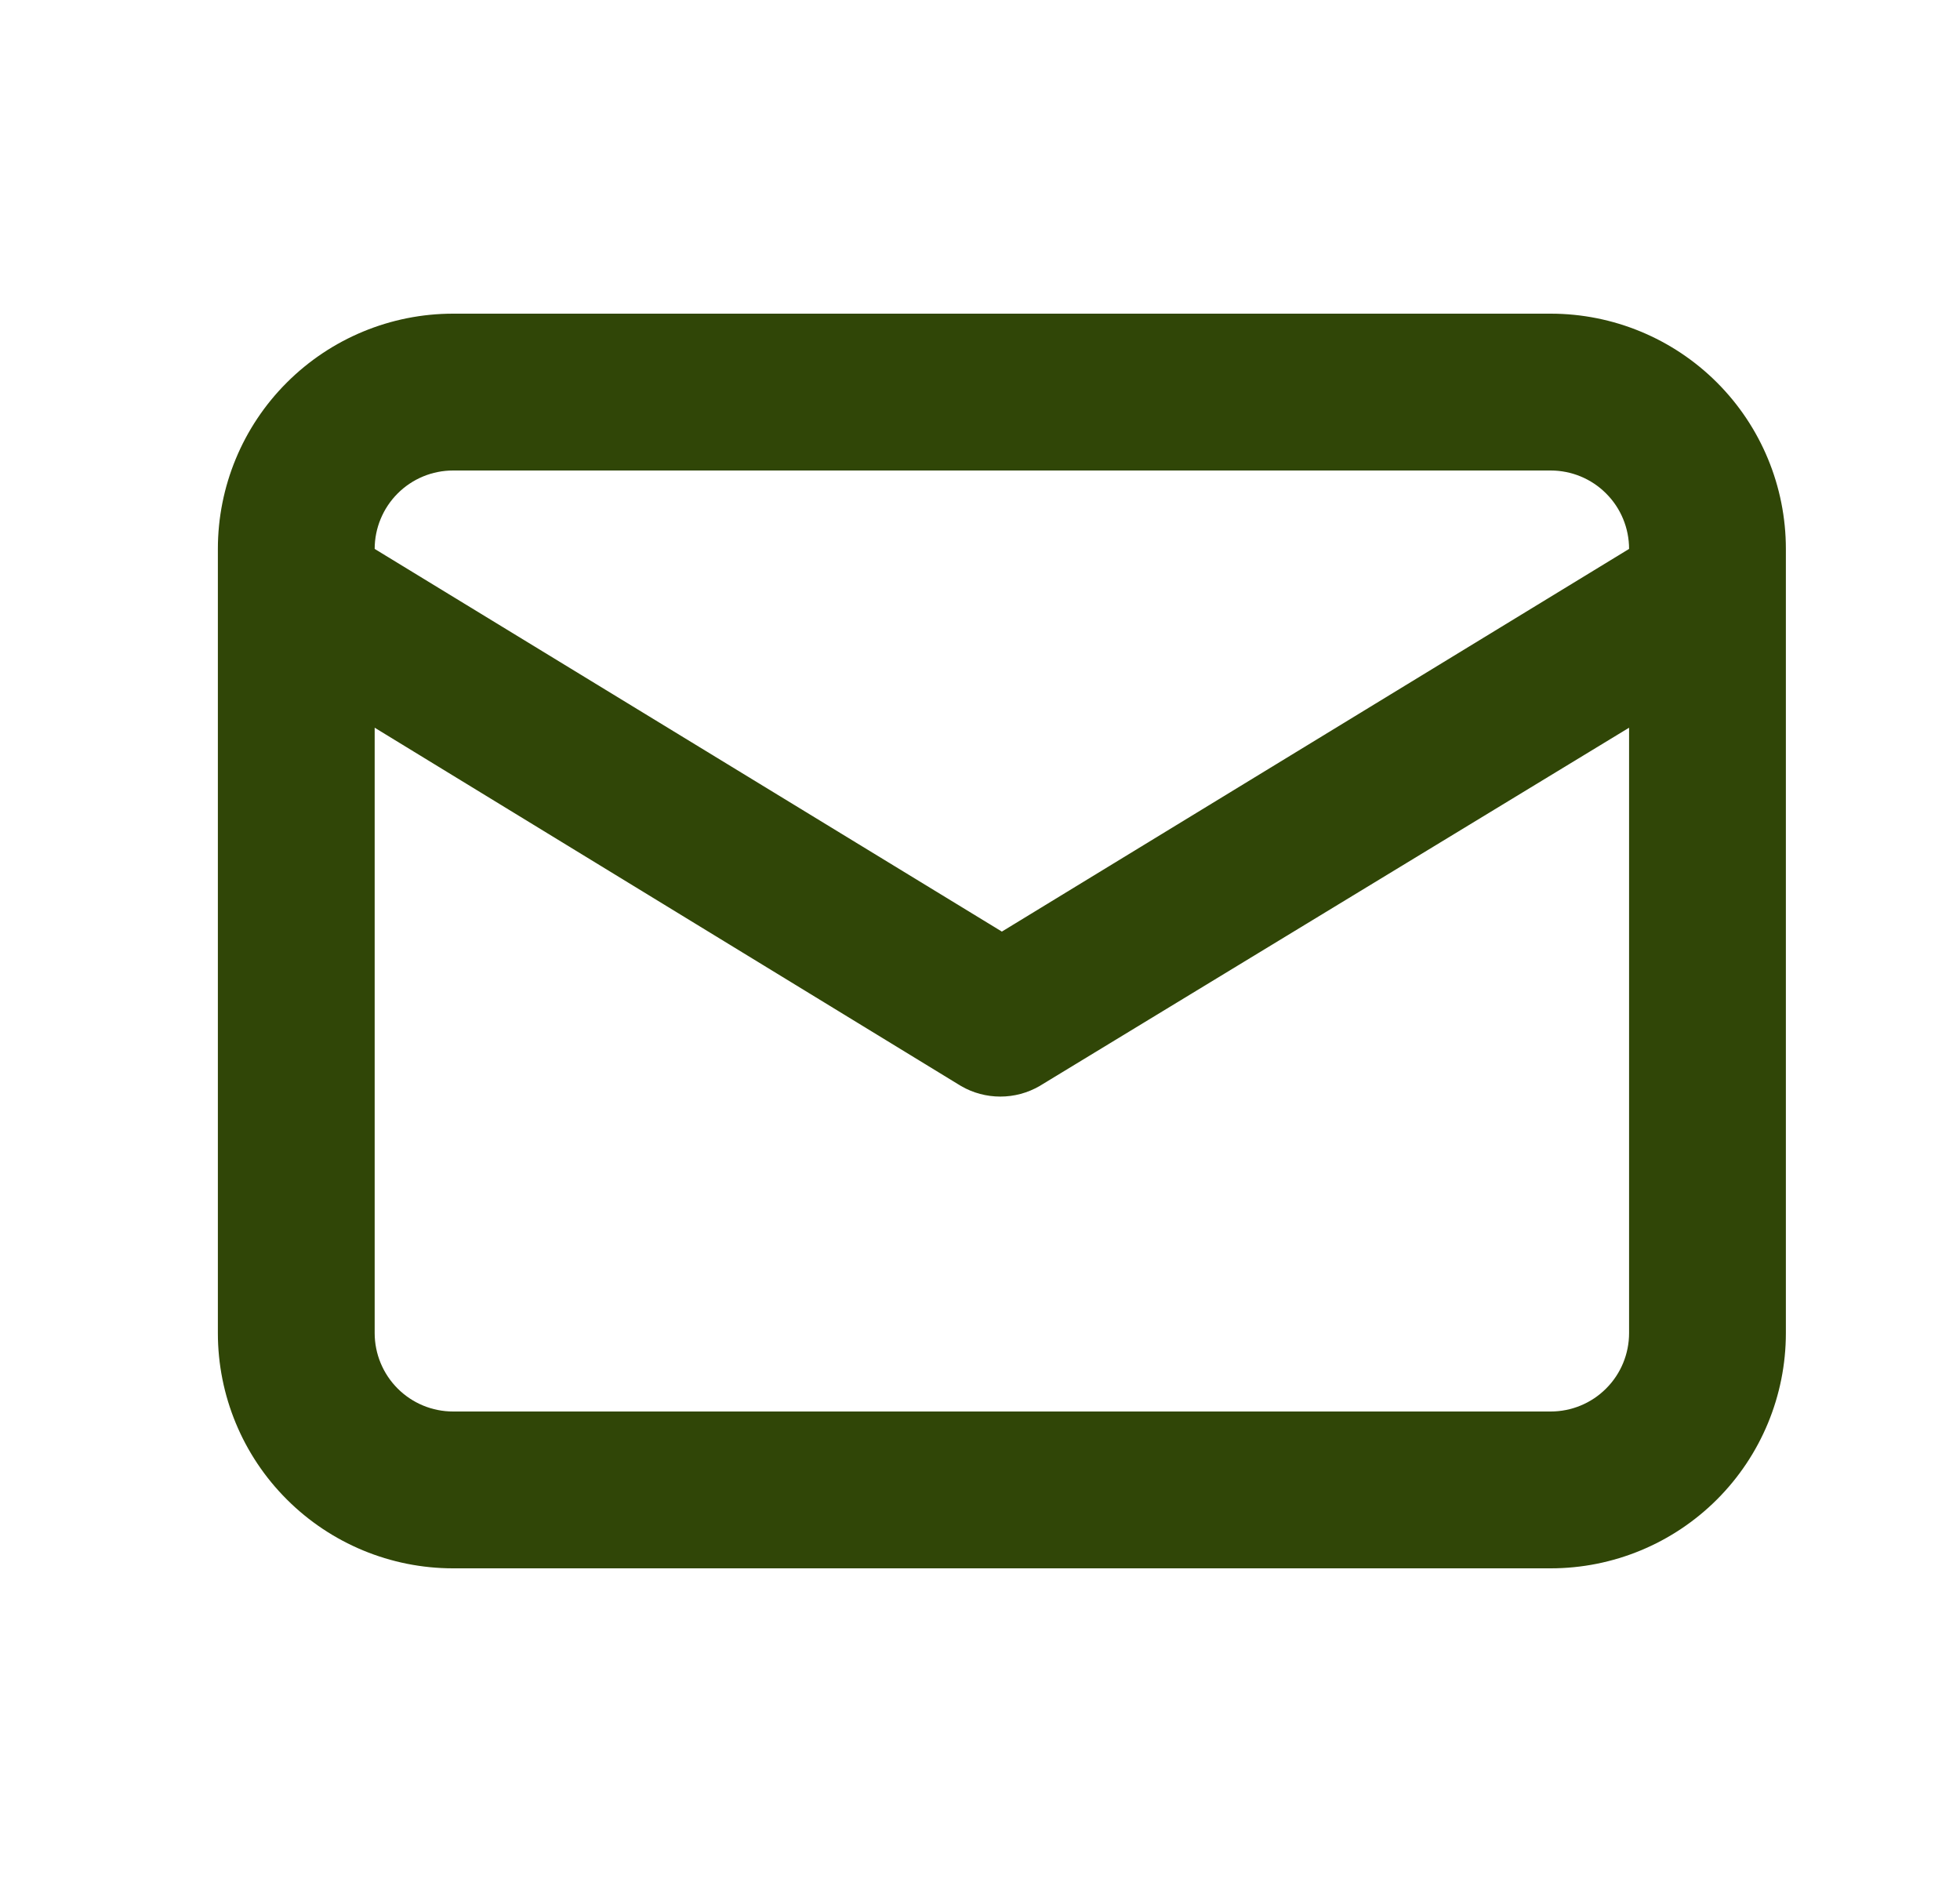 <svg width="25" height="24" viewBox="0 0 25 24" fill="none" xmlns="http://www.w3.org/2000/svg">
<path d="M19.779 4H5.779C4.984 4 4.221 4.316 3.658 4.879C3.095 5.441 2.779 6.204 2.779 7V17C2.779 17.796 3.095 18.559 3.658 19.121C4.221 19.684 4.984 20 5.779 20H19.779C20.575 20 21.338 19.684 21.901 19.121C22.463 18.559 22.779 17.796 22.779 17V7C22.779 6.204 22.463 5.441 21.901 4.879C21.338 4.316 20.575 4 19.779 4ZM5.779 6H19.779C20.044 6 20.299 6.105 20.486 6.293C20.674 6.48 20.779 6.735 20.779 7L12.779 11.88L4.779 7C4.779 6.735 4.885 6.48 5.072 6.293C5.26 6.105 5.514 6 5.779 6ZM20.779 17C20.779 17.265 20.674 17.52 20.486 17.707C20.299 17.895 20.044 18 19.779 18H5.779C5.514 18 5.26 17.895 5.072 17.707C4.885 17.52 4.779 17.265 4.779 17V9.28L12.259 13.85C12.411 13.938 12.584 13.984 12.759 13.984C12.935 13.984 13.107 13.938 13.259 13.85L20.779 9.28V17Z" fill="#304607"/>
</svg>
